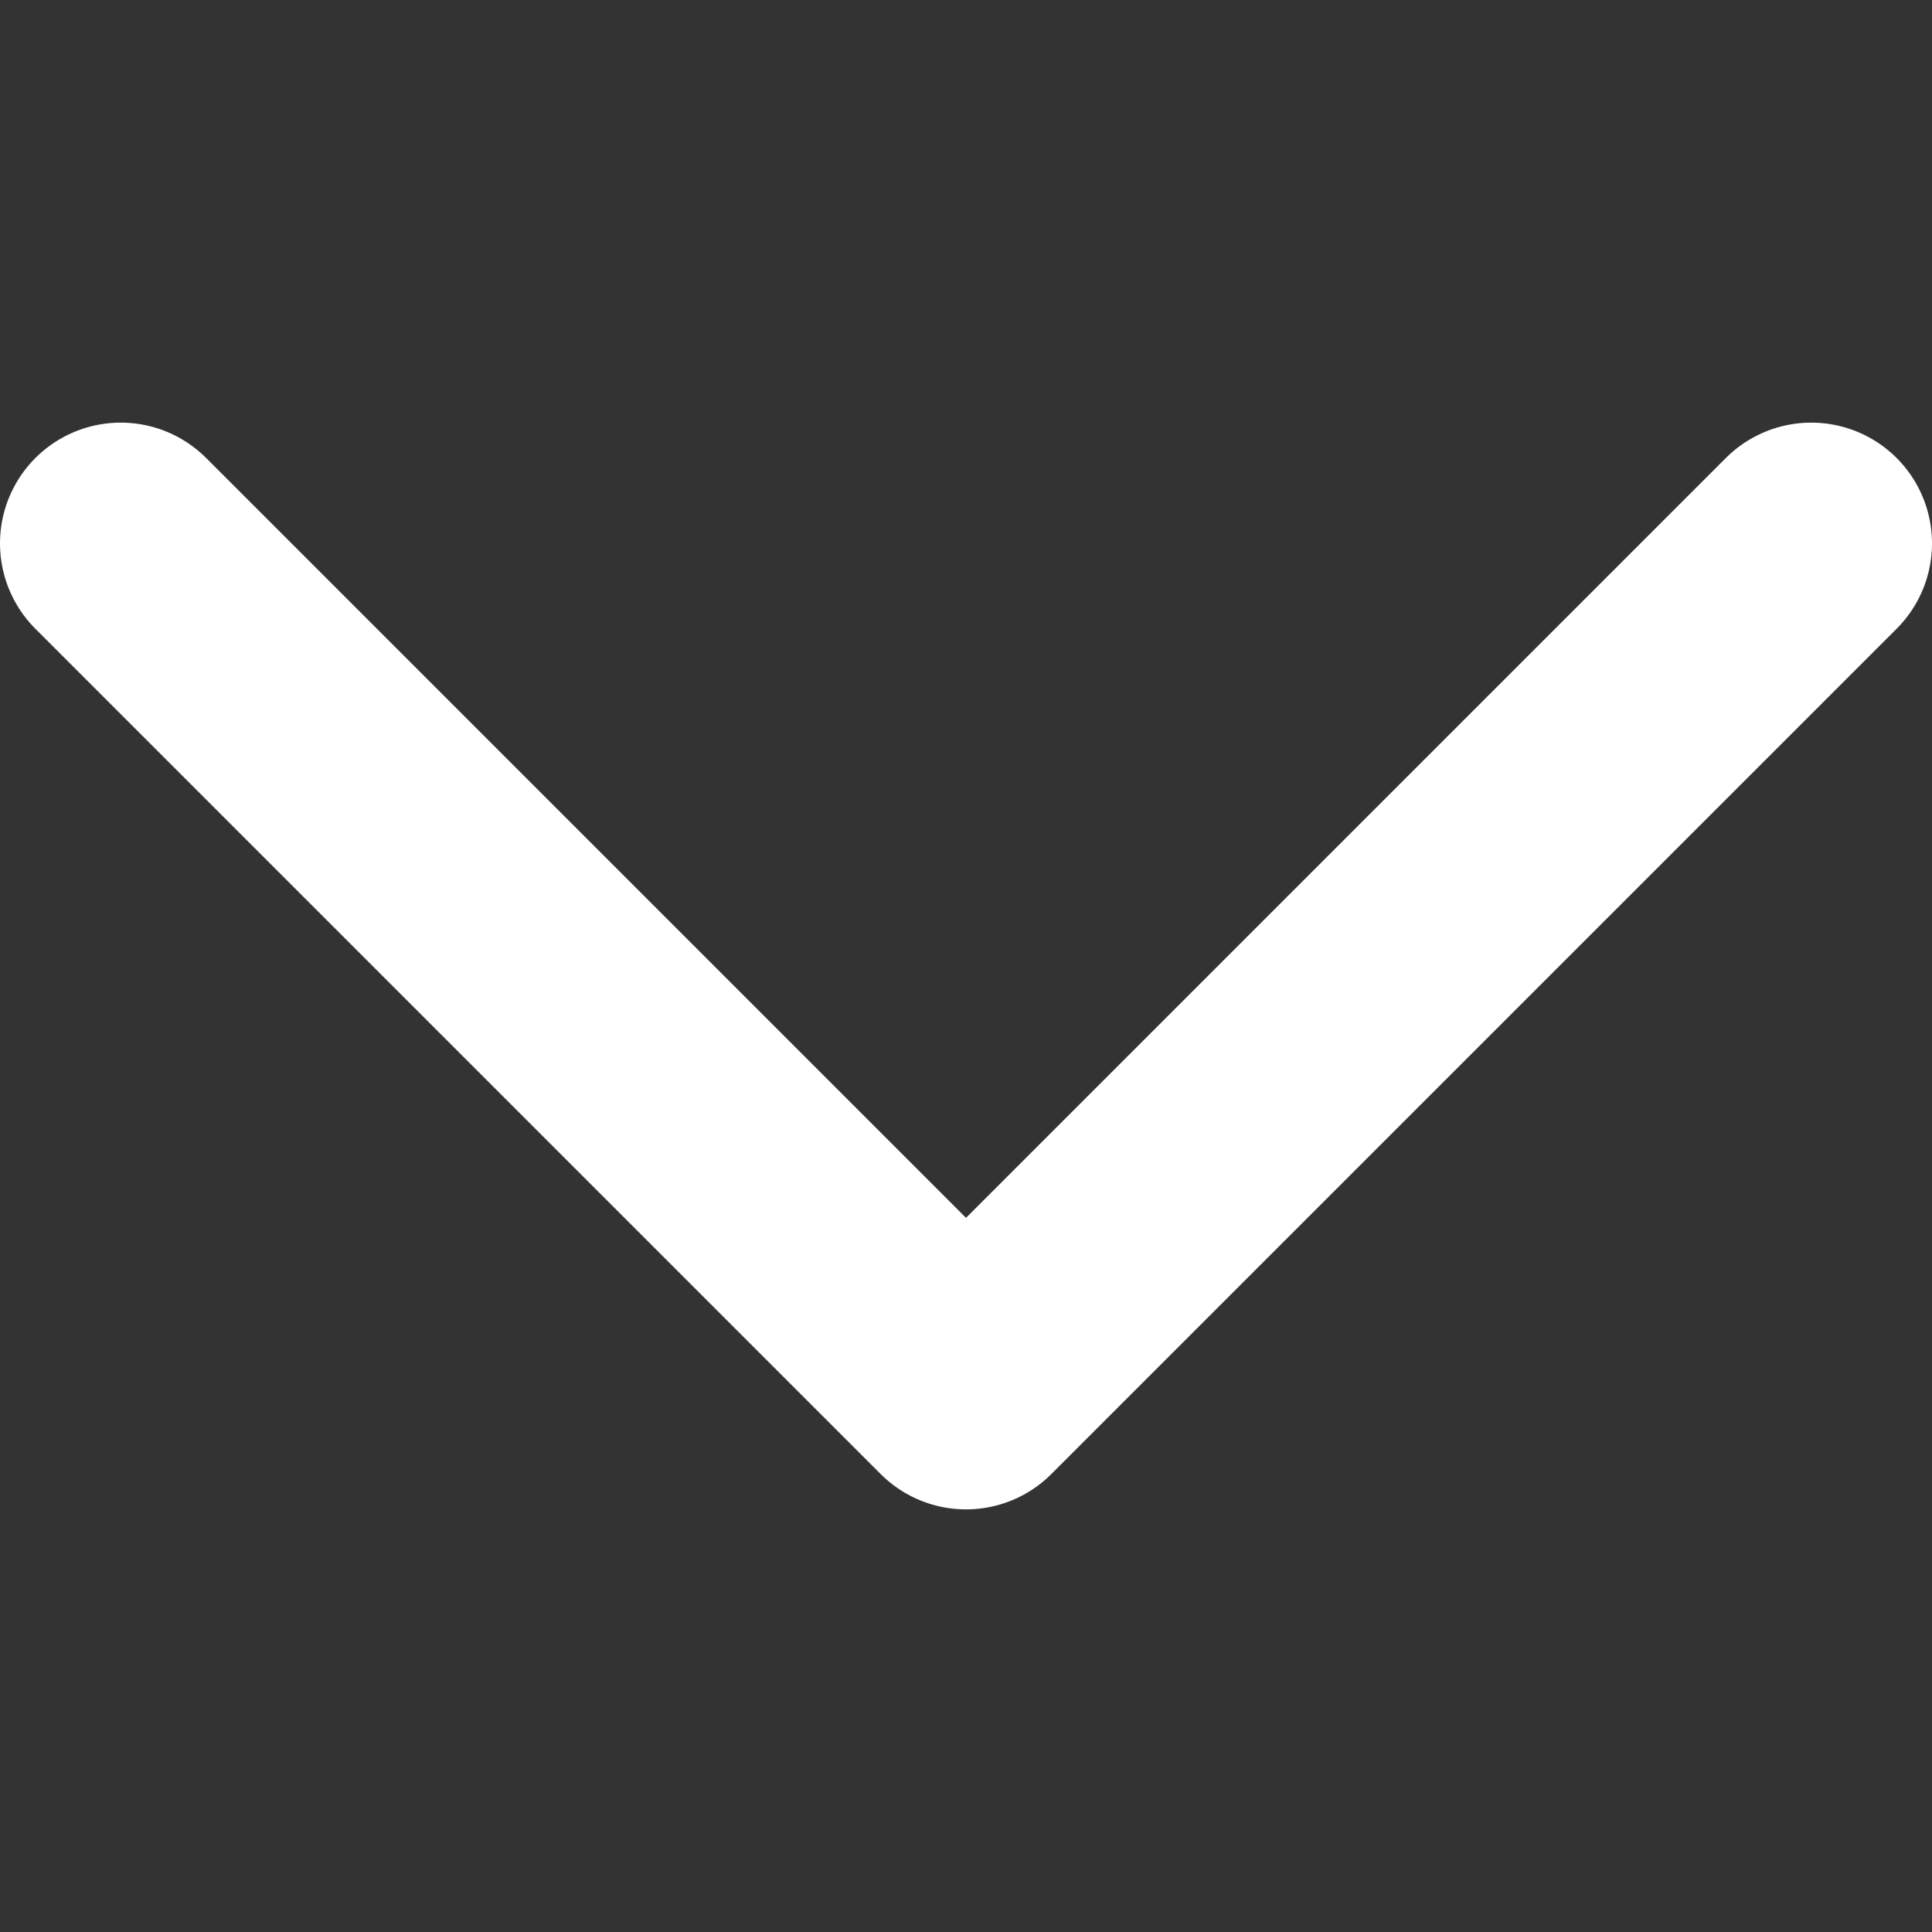 <?xml version="1.0" encoding="UTF-8" standalone="no"?><!DOCTYPE svg PUBLIC "-//W3C//DTD SVG 1.1//EN" "http://www.w3.org/Graphics/SVG/1.1/DTD/svg11.dtd"><svg width="100%" height="100%" viewBox="0 0 8 8" version="1.1" xmlns="http://www.w3.org/2000/svg" xmlns:xlink="http://www.w3.org/1999/xlink" xml:space="preserve" xmlns:serif="http://www.serif.com/" style="fill-rule:evenodd;clip-rule:evenodd;stroke-linecap:round;stroke-linejoin:round;stroke-miterlimit:1.5;"><rect x="0" y="0" width="8" height="8" fill="#333333" stroke="none"/><g id="recording"></g><g id="recording1" serif:id="recording"></g><g id="small-recording" serif:id="small recording"></g><g id="small-recording1" serif:id="small recording"></g><g id="play"></g><g id="small-play" serif:id="small play"></g><g id="play1" serif:id="play"></g><g id="play2" serif:id="play"></g><g id="play3" serif:id="play"></g><g id="small-play1" serif:id="small play"></g><g id="small-play2" serif:id="small play"></g><g id="small-play3" serif:id="small play"></g><g id="share-icon" serif:id="share icon"></g><g id="link-icon" serif:id="link icon"></g><g id="share-icon1" serif:id="share icon"></g><g id="building"></g><rect id="arrow-down-8" x="0" y="0" width="8" height="8" style="fill:none;"/><clipPath id="_clip1"><rect x="0" y="0" width="8" height="8"/></clipPath><g clip-path="url(#_clip1)"><g id="arrow-down-81" serif:id="arrow-down-8"><g><path d="M0.5,2.25l3.5,3.5l3.5,-3.5" style="fill:none;stroke:#fff;stroke-width:1px;"/></g></g></g><g id="Layer1"></g><g id="hover"></g><g id="letter-pen"></g></svg>